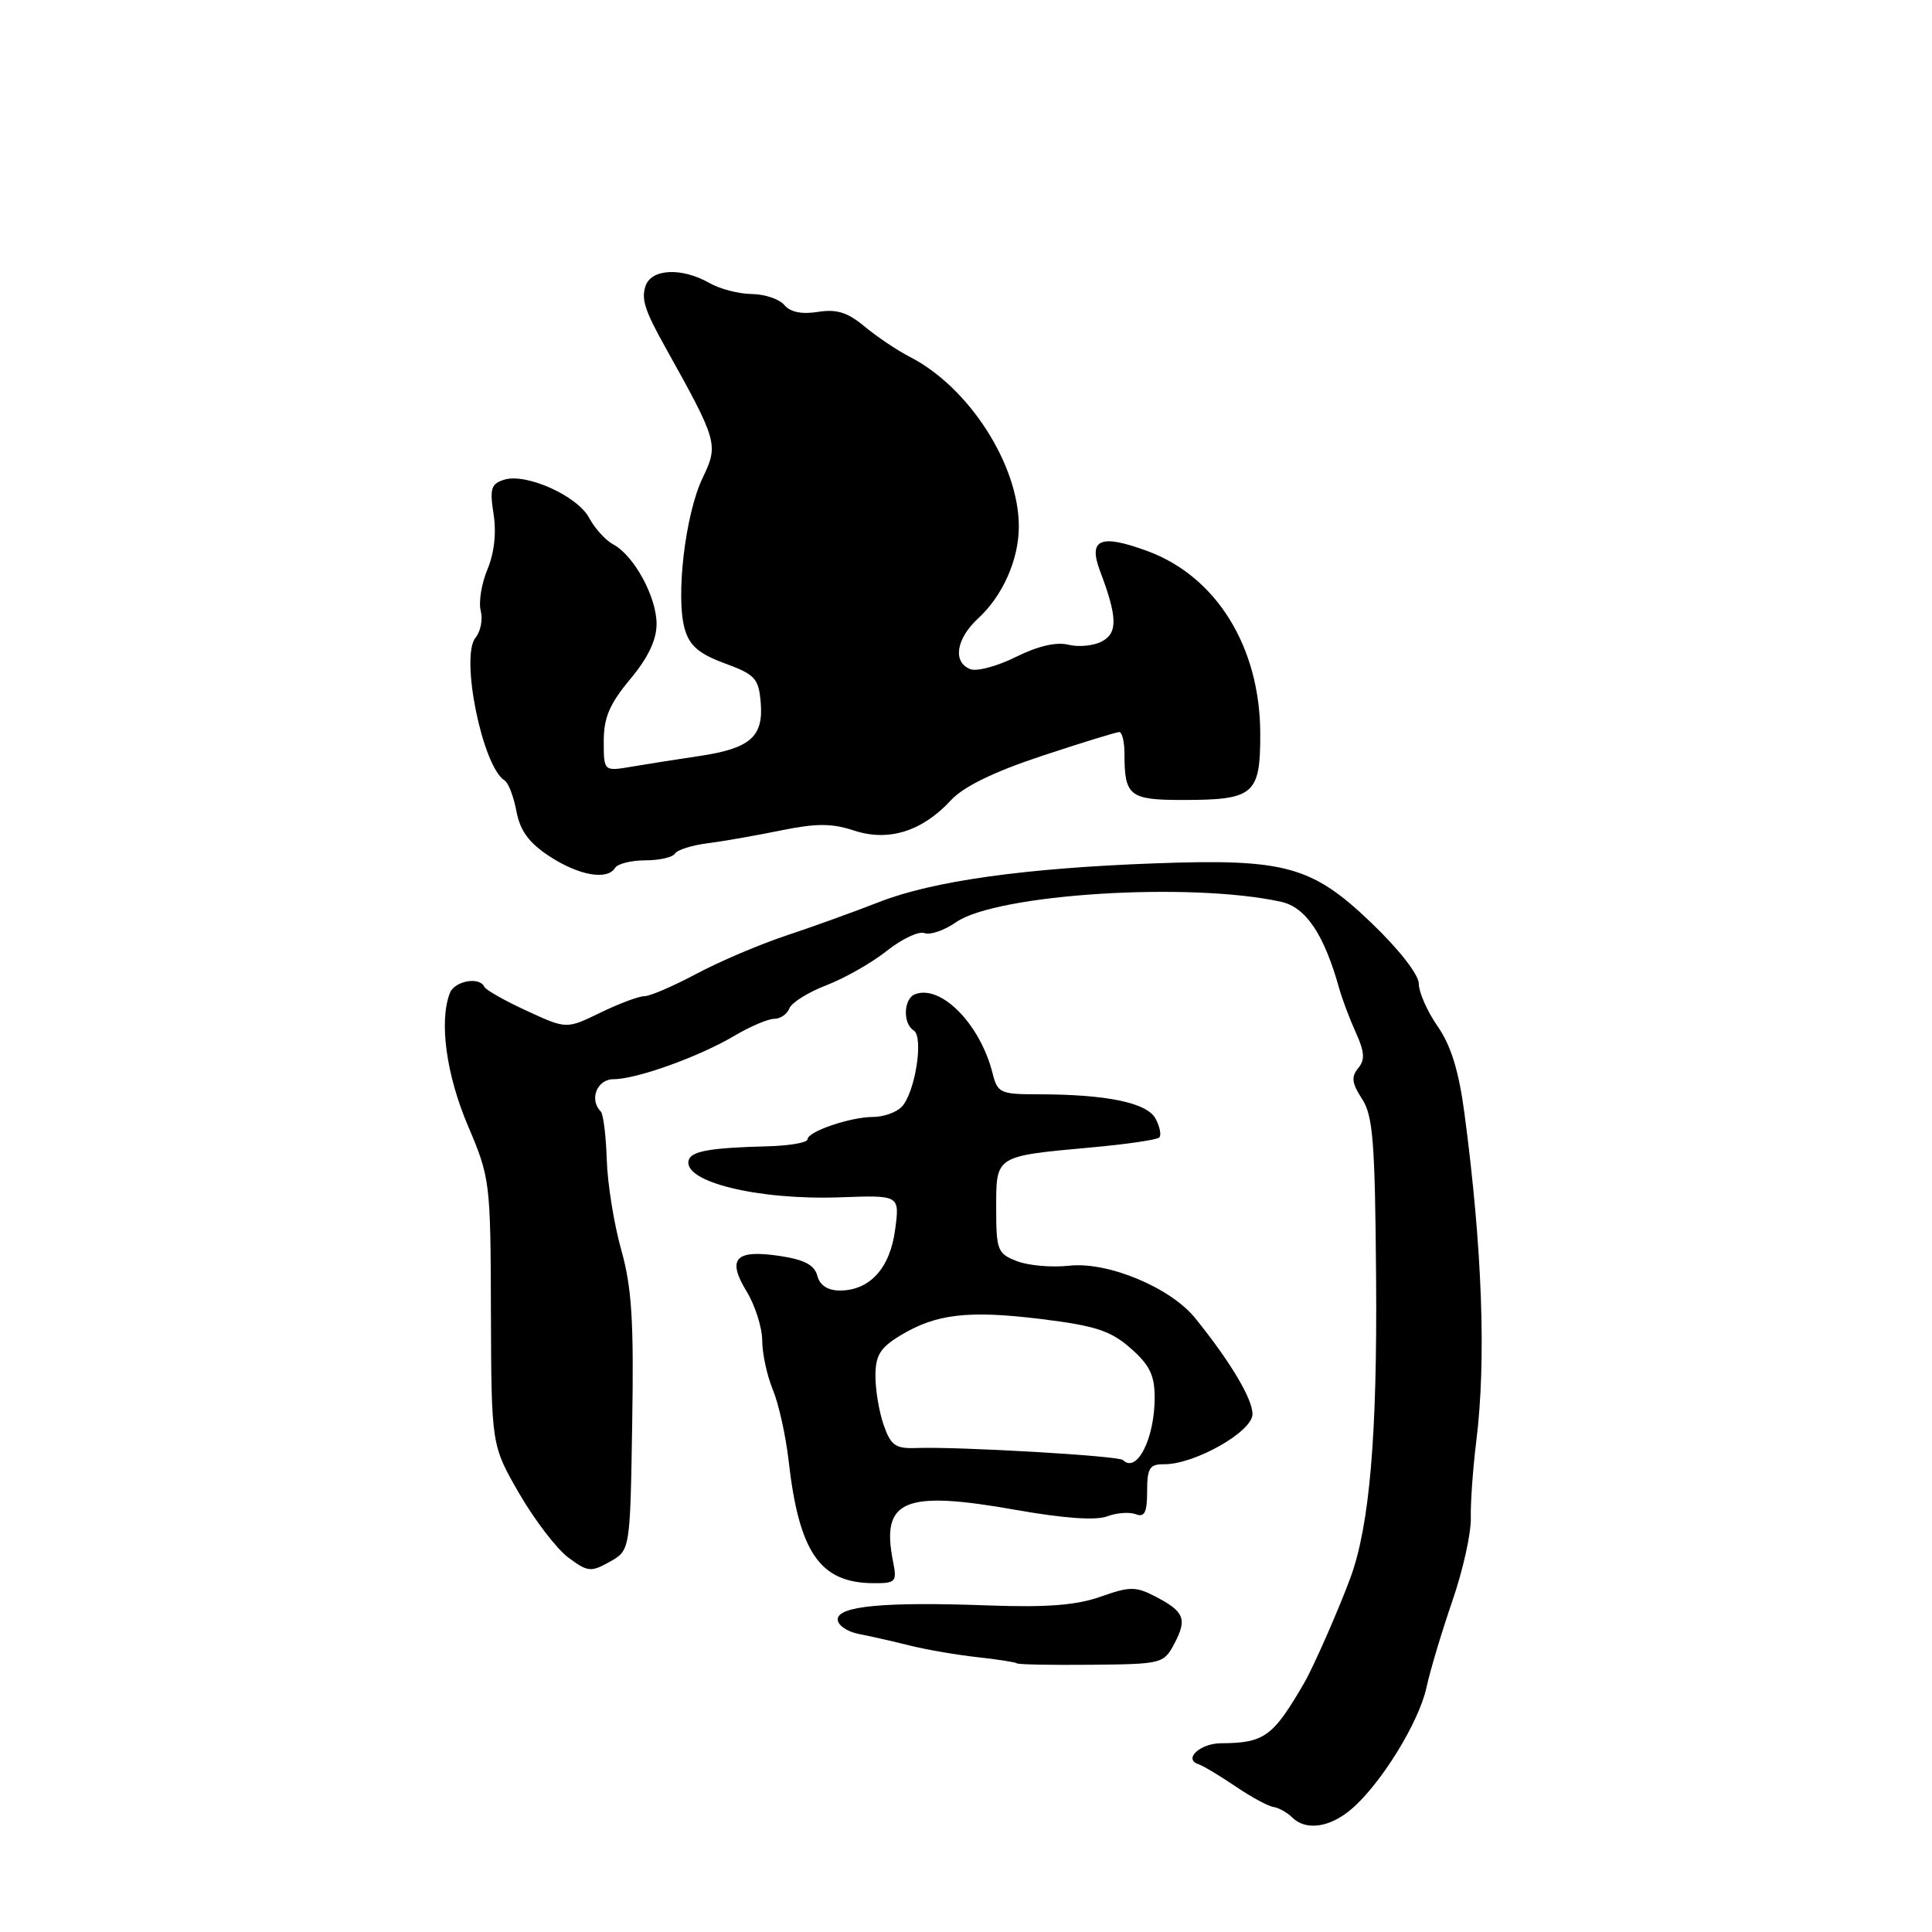 <?xml version="1.0" encoding="UTF-8" standalone="no"?>
<!DOCTYPE svg PUBLIC "-//W3C//DTD SVG 1.1//EN" "http://www.w3.org/Graphics/SVG/1.1/DTD/svg11.dtd" >
<svg xmlns="http://www.w3.org/2000/svg" xmlns:xlink="http://www.w3.org/1999/xlink" version="1.1" viewBox="0 0 256 256">
 <g >
 <path fill="currentColor"
d=" M 179.08 239.71 C 182.99 236.36 188.00 228.24 189.01 223.62 C 189.50 221.35 191.05 216.19 192.44 212.15 C 193.84 208.11 194.94 203.16 194.89 201.15 C 194.84 199.14 195.17 194.57 195.61 191.00 C 196.95 180.30 196.42 165.40 194.05 147.55 C 193.31 141.94 192.27 138.55 190.50 136.00 C 189.12 134.02 188.00 131.48 188.00 130.35 C 188.00 129.16 185.41 125.83 181.75 122.32 C 173.85 114.74 170.31 113.76 153.00 114.40 C 135.79 115.03 123.60 116.74 116.50 119.52 C 113.20 120.81 107.64 122.82 104.14 123.98 C 100.65 125.14 95.30 127.42 92.25 129.05 C 89.21 130.67 86.12 132.00 85.39 132.00 C 84.65 132.00 82.03 132.98 79.56 134.18 C 75.06 136.37 75.06 136.37 69.78 133.93 C 66.88 132.60 64.35 131.16 64.17 130.75 C 63.55 129.37 60.22 129.98 59.61 131.58 C 58.16 135.34 59.13 142.41 62.00 149.16 C 64.94 156.08 65.00 156.54 65.05 173.85 C 65.11 191.50 65.11 191.50 68.80 197.90 C 70.84 201.42 73.76 205.23 75.30 206.38 C 77.88 208.30 78.30 208.34 80.80 206.94 C 83.50 205.43 83.50 205.43 83.77 188.58 C 84.00 175.02 83.71 170.55 82.32 165.62 C 81.37 162.25 80.50 156.89 80.40 153.69 C 80.30 150.50 79.94 147.61 79.61 147.28 C 78.04 145.71 79.10 143.00 81.29 143.00 C 84.34 143.00 92.59 140.04 97.31 137.25 C 99.40 136.01 101.78 135.00 102.59 135.00 C 103.40 135.00 104.30 134.38 104.60 133.61 C 104.89 132.85 107.10 131.47 109.50 130.55 C 111.90 129.63 115.50 127.59 117.50 126.00 C 119.50 124.41 121.75 123.35 122.50 123.64 C 123.25 123.93 125.13 123.28 126.68 122.20 C 132.09 118.44 157.77 116.83 169.78 119.50 C 173.06 120.24 175.45 123.82 177.46 131.00 C 177.84 132.38 178.83 134.99 179.65 136.81 C 180.82 139.39 180.89 140.43 179.96 141.55 C 179.02 142.68 179.13 143.54 180.47 145.60 C 181.93 147.82 182.20 151.27 182.34 169.35 C 182.50 190.17 181.48 202.11 178.96 209.00 C 177.44 213.15 174.04 220.89 172.81 223.00 C 168.68 230.12 167.53 230.96 161.81 230.99 C 159.03 231.00 156.76 233.09 158.79 233.76 C 159.42 233.97 161.62 235.29 163.69 236.69 C 165.76 238.10 168.03 239.33 168.73 239.43 C 169.44 239.54 170.56 240.16 171.21 240.81 C 173.02 242.62 176.21 242.17 179.08 239.71 Z  M 155.64 217.73 C 157.33 214.50 156.92 213.52 153.02 211.51 C 150.49 210.20 149.67 210.21 145.83 211.57 C 142.65 212.70 138.72 213.01 131.00 212.73 C 117.24 212.22 111.00 212.80 111.00 214.58 C 111.00 215.34 112.24 216.20 113.75 216.50 C 115.26 216.79 118.30 217.48 120.50 218.03 C 122.70 218.58 126.74 219.28 129.48 219.58 C 132.22 219.88 134.58 220.25 134.74 220.40 C 134.89 220.56 139.33 220.64 144.60 220.59 C 154.02 220.50 154.21 220.45 155.64 217.73 Z  M 118.34 206.94 C 116.69 198.72 119.77 197.43 134.67 200.08 C 140.94 201.19 145.20 201.49 146.68 200.93 C 147.95 200.45 149.66 200.32 150.49 200.64 C 151.66 201.09 152.00 200.41 152.00 197.61 C 152.00 194.53 152.33 194.00 154.25 194.02 C 158.27 194.05 165.92 189.73 165.96 187.40 C 166.00 185.40 163.03 180.42 158.36 174.65 C 155.09 170.61 146.82 167.16 141.72 167.71 C 139.40 167.97 136.26 167.70 134.75 167.11 C 132.18 166.12 132.00 165.67 132.00 160.09 C 132.00 153.09 131.81 153.21 144.61 152.04 C 149.26 151.62 153.31 151.03 153.61 150.72 C 153.91 150.42 153.69 149.30 153.12 148.23 C 151.99 146.11 146.62 145.00 137.47 145.00 C 132.57 145.00 132.17 144.81 131.53 142.25 C 129.91 135.74 124.71 130.42 121.25 131.74 C 119.72 132.32 119.60 135.63 121.07 136.54 C 122.44 137.39 121.24 144.90 119.45 146.69 C 118.73 147.41 117.05 148.00 115.72 148.00 C 112.68 148.00 107.00 149.94 107.00 150.97 C 107.00 151.40 104.64 151.81 101.75 151.89 C 94.21 152.08 91.66 152.52 91.27 153.68 C 90.31 156.56 100.38 159.05 111.36 158.65 C 119.22 158.36 119.22 158.36 118.61 162.93 C 117.94 168.04 115.25 171.00 111.30 171.00 C 109.67 171.00 108.64 170.32 108.30 169.05 C 107.93 167.62 106.58 166.91 103.32 166.42 C 97.44 165.54 96.28 166.77 98.93 171.12 C 100.06 172.98 100.99 175.91 101.00 177.63 C 101.00 179.35 101.63 182.27 102.40 184.13 C 103.17 185.98 104.11 190.20 104.49 193.50 C 105.87 205.71 108.64 209.73 115.70 209.78 C 118.70 209.80 118.87 209.61 118.34 206.94 Z  M 81.50 115.00 C 81.84 114.45 83.64 114.00 85.50 114.00 C 87.36 114.00 89.13 113.60 89.43 113.11 C 89.74 112.61 91.68 112.00 93.74 111.74 C 95.81 111.48 100.18 110.71 103.46 110.04 C 108.17 109.08 110.21 109.08 113.16 110.05 C 117.73 111.56 122.20 110.16 126.00 106.04 C 127.67 104.23 131.66 102.28 138.06 100.16 C 143.31 98.42 147.93 97.00 148.31 97.00 C 148.69 97.00 149.00 98.31 149.00 99.92 C 149.00 105.47 149.67 106.00 156.67 106.00 C 166.18 106.00 167.00 105.30 166.99 97.21 C 166.97 85.72 161.17 76.35 151.99 73.00 C 145.78 70.72 144.16 71.43 145.77 75.69 C 148.06 81.73 148.12 83.87 146.03 84.98 C 144.94 85.57 142.93 85.77 141.57 85.43 C 139.98 85.03 137.52 85.60 134.63 87.04 C 132.17 88.27 129.45 89.00 128.58 88.67 C 126.20 87.75 126.68 84.64 129.63 81.92 C 132.87 78.94 135.00 74.13 135.00 69.78 C 135.02 61.61 128.40 51.30 120.56 47.29 C 118.88 46.42 116.17 44.61 114.56 43.26 C 112.30 41.38 110.85 40.93 108.37 41.33 C 106.24 41.67 104.72 41.36 103.94 40.43 C 103.29 39.64 101.35 38.98 99.63 38.96 C 97.91 38.95 95.38 38.29 94.00 37.50 C 90.32 35.40 86.26 35.60 85.52 37.94 C 84.97 39.68 85.45 41.16 88.15 46.00 C 95.12 58.50 95.23 58.89 93.10 63.33 C 90.80 68.10 89.50 79.12 90.74 83.38 C 91.38 85.58 92.64 86.65 96.04 87.90 C 100.06 89.38 100.53 89.89 100.80 93.11 C 101.18 97.63 99.39 99.18 92.65 100.18 C 89.82 100.60 85.81 101.23 83.75 101.58 C 80.00 102.22 80.00 102.22 80.00 98.20 C 80.00 95.08 80.78 93.26 83.50 90.00 C 85.88 87.15 87.00 84.80 87.00 82.66 C 86.99 79.08 84.01 73.61 81.26 72.14 C 80.25 71.60 78.81 70.02 78.07 68.63 C 76.50 65.69 69.70 62.64 66.78 63.57 C 65.07 64.11 64.87 64.78 65.40 68.11 C 65.79 70.57 65.50 73.27 64.59 75.44 C 63.80 77.33 63.40 79.81 63.70 80.94 C 63.99 82.08 63.69 83.67 63.02 84.48 C 60.95 86.97 63.92 101.60 66.87 103.42 C 67.37 103.73 68.07 105.57 68.43 107.50 C 68.92 110.09 70.09 111.68 72.80 113.46 C 76.70 116.01 80.46 116.68 81.50 115.00 Z  M 148.79 193.46 C 148.23 192.90 126.88 191.66 121.35 191.87 C 118.66 191.97 118.03 191.51 117.10 188.84 C 116.49 187.12 116.00 184.19 116.00 182.34 C 116.00 179.61 116.62 178.59 119.25 176.99 C 124.00 174.09 128.27 173.59 137.97 174.78 C 145.15 175.67 147.16 176.32 149.81 178.65 C 152.33 180.85 153.00 182.23 153.00 185.18 C 153.00 190.63 150.63 195.30 148.79 193.46 Z "/>
</g>
</svg>